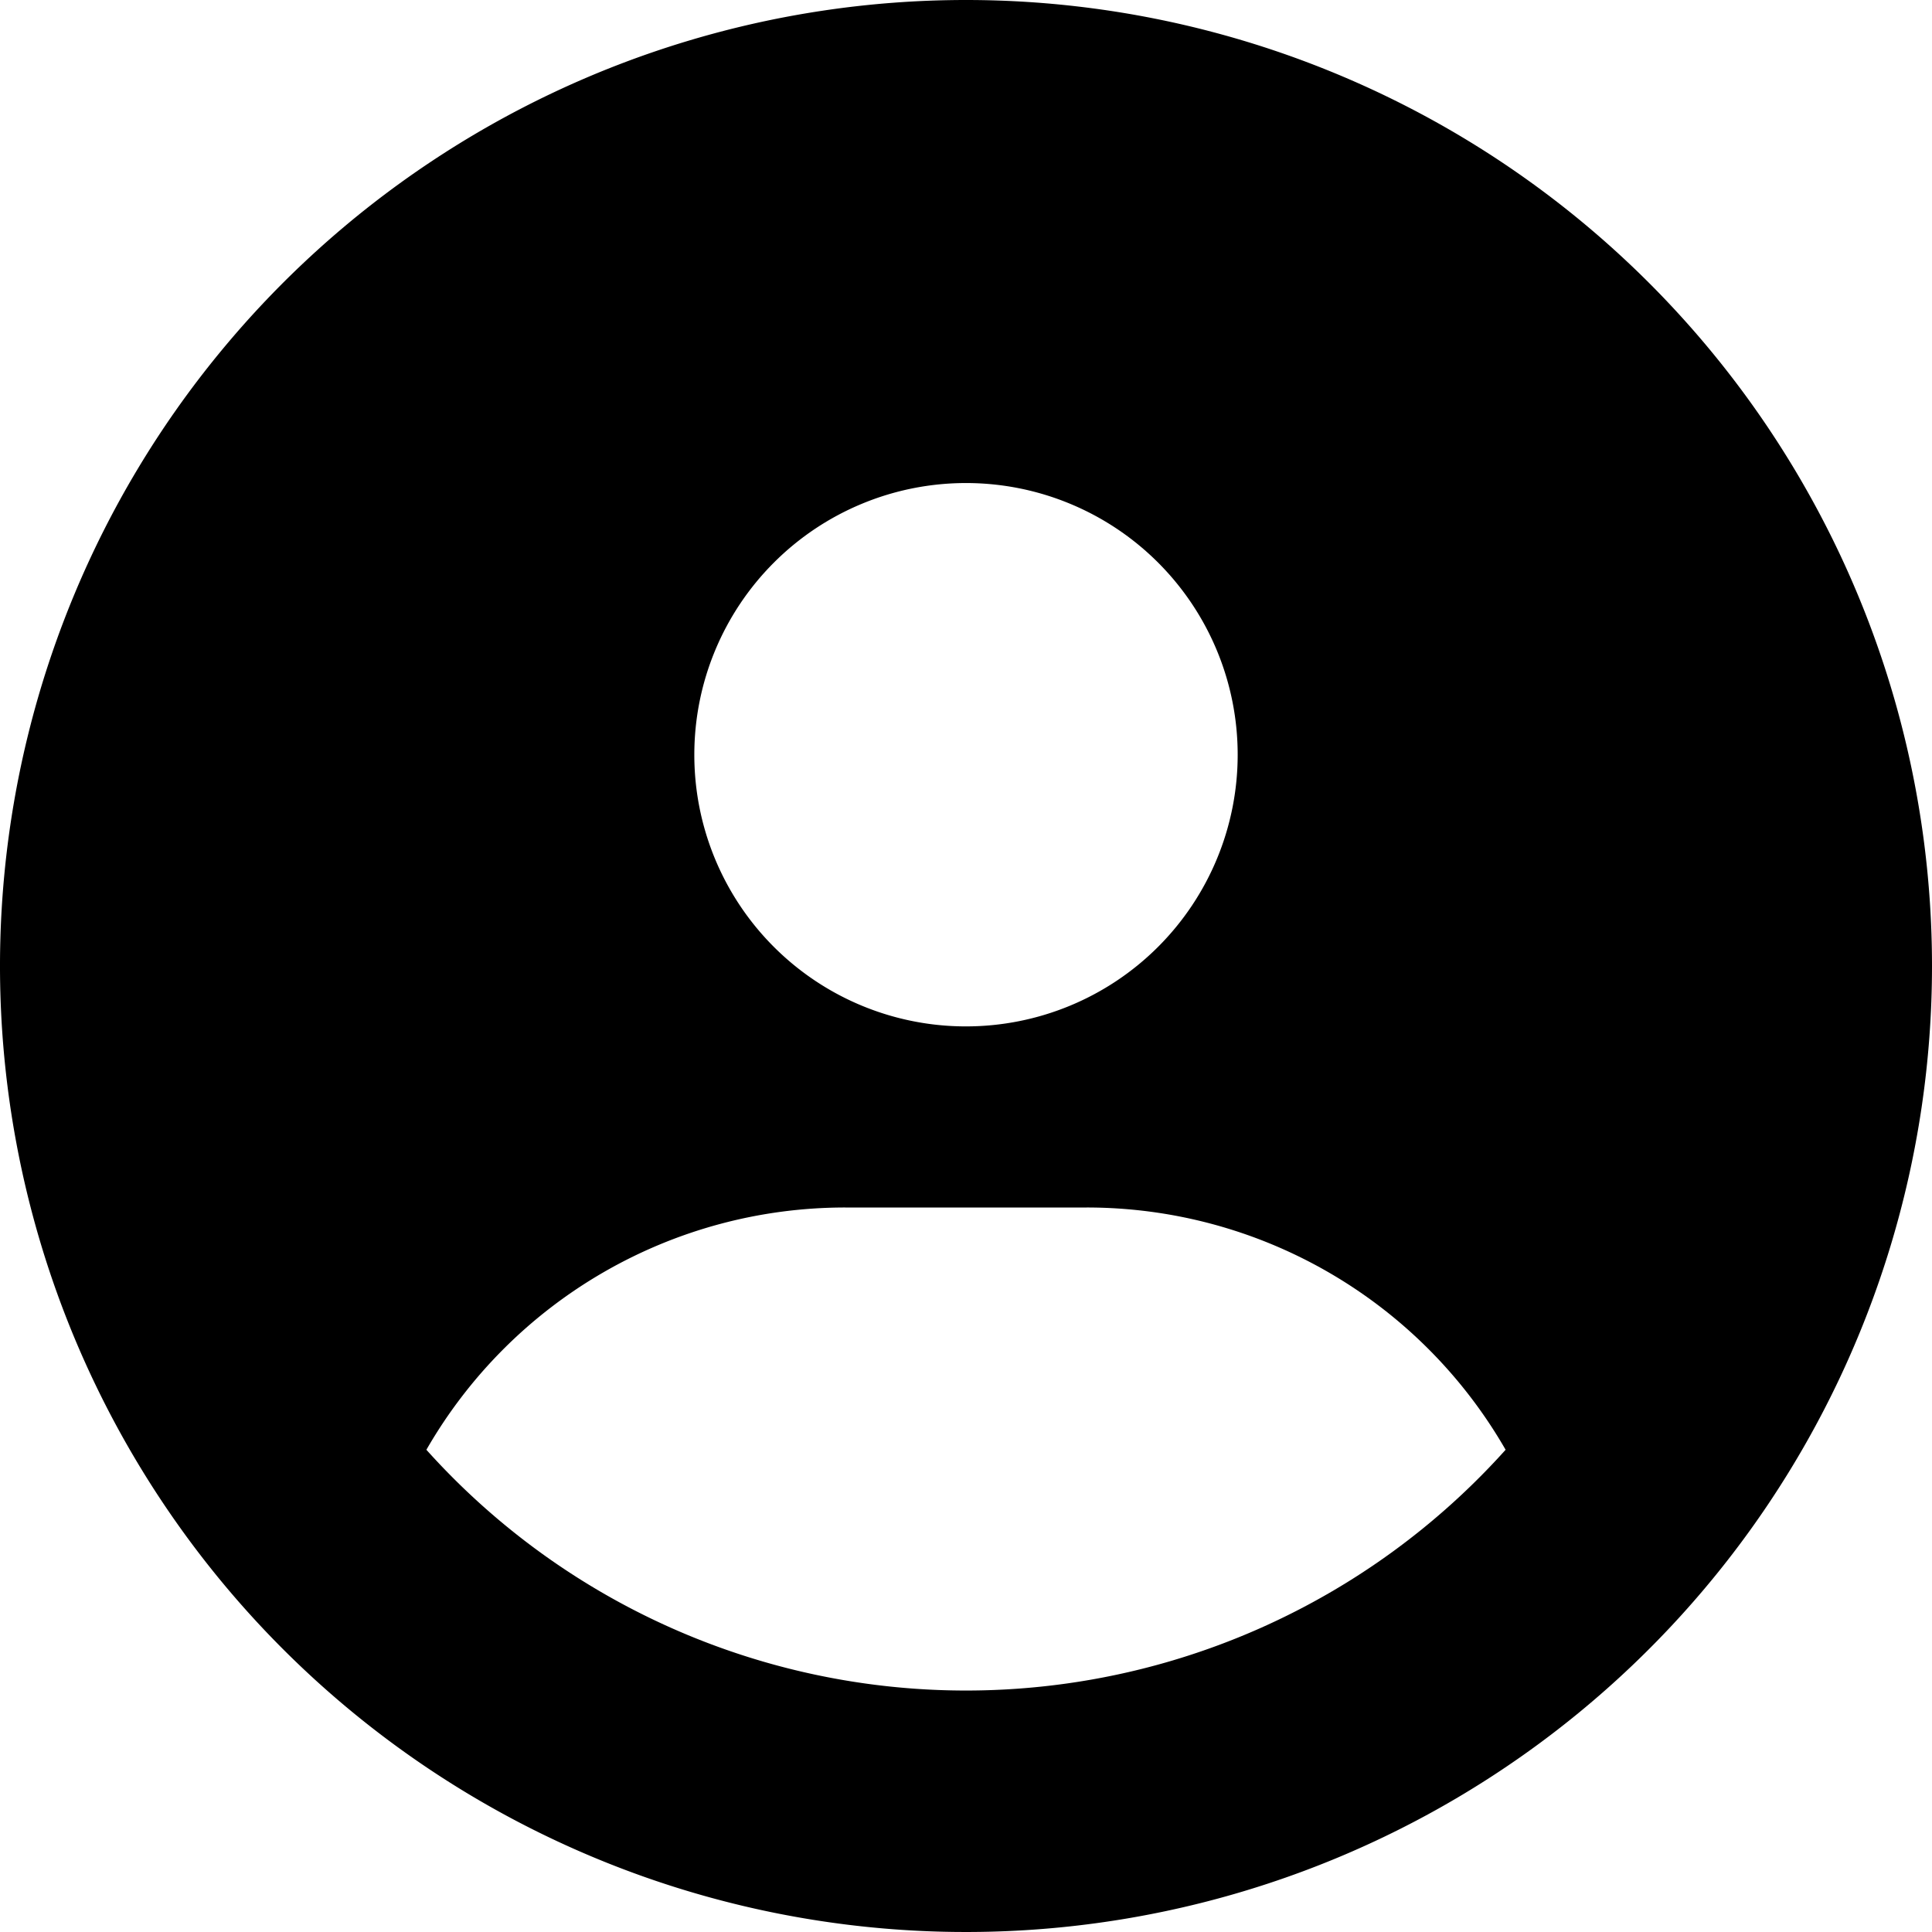 <svg xmlns="http://www.w3.org/2000/svg" xmlns:xlink="http://www.w3.org/1999/xlink" width="50" height="50" viewBox="0 0 50 50"><defs><style>.a{clip-path:url(#b);}.b{fill:#fff;}</style><clipPath id="b"><rect width="50" height="50"/></clipPath></defs><g id="a" class="a"><rect class="b" width="50" height="50"/><path d="M38.965,37.52a12.5,12.5,0,0,0-10.84-6.27h-6.25a12.5,12.5,0,0,0-10.84,6.27,18.765,18.765,0,0,0,27.93,0ZM50,25A25,25,0,1,1,25,0,25,25,0,0,1,50,25ZM25,26.563a7.031,7.031,0,1,0-7.031-7.031A7.027,7.027,0,0,0,25,26.563Z"/></g></svg>